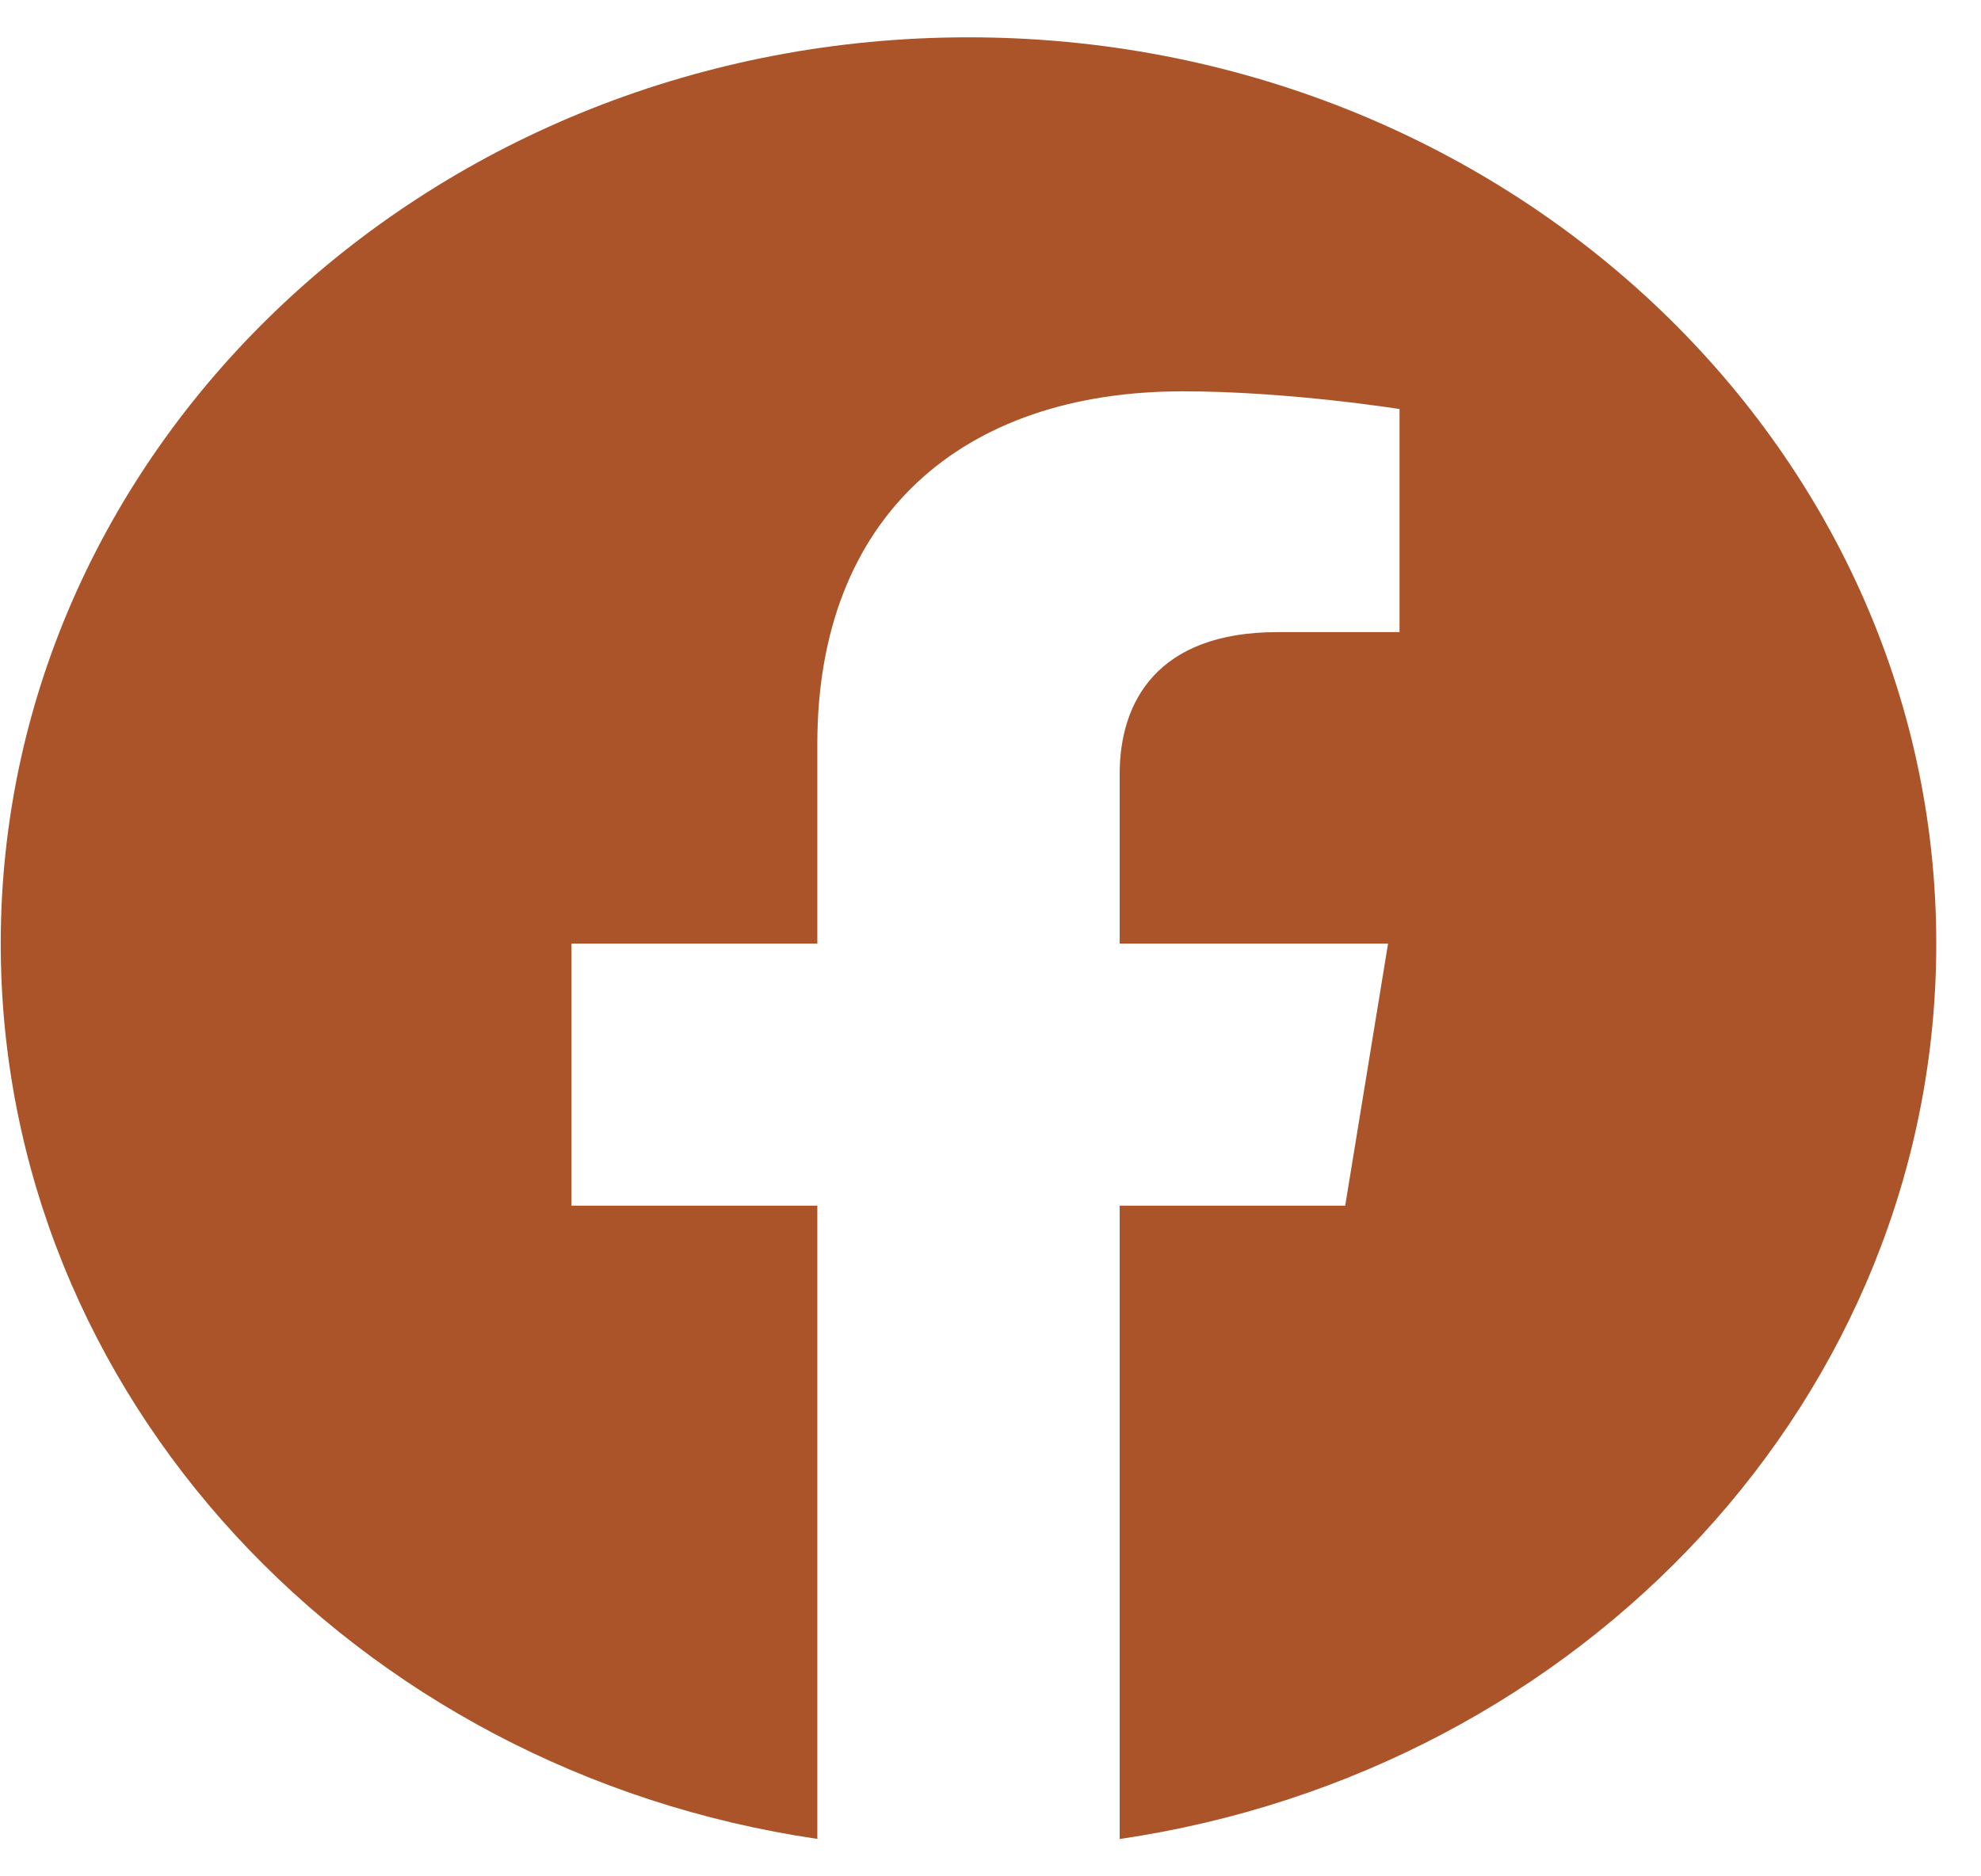 <svg width="19" height="18" viewBox="0 0 19 18" fill="none" xmlns="http://www.w3.org/2000/svg">
<path fill-rule="evenodd" clip-rule="evenodd" d="M18.571 9.052C18.571 4.251 14.415 0.358 9.289 0.358C4.163 0.358 0.007 4.251 0.007 9.052C0.007 13.391 3.401 16.988 7.839 17.641V11.566H5.481V9.052H7.839V7.137C7.839 4.958 9.225 3.754 11.345 3.754C12.36 3.754 13.423 3.924 13.423 3.924V6.064H12.252C11.099 6.064 10.739 6.734 10.739 7.422V9.052H13.313L12.902 11.566H10.739V17.642C15.177 16.989 18.571 13.393 18.571 9.052Z" fill="#AB5429"/>
</svg>
